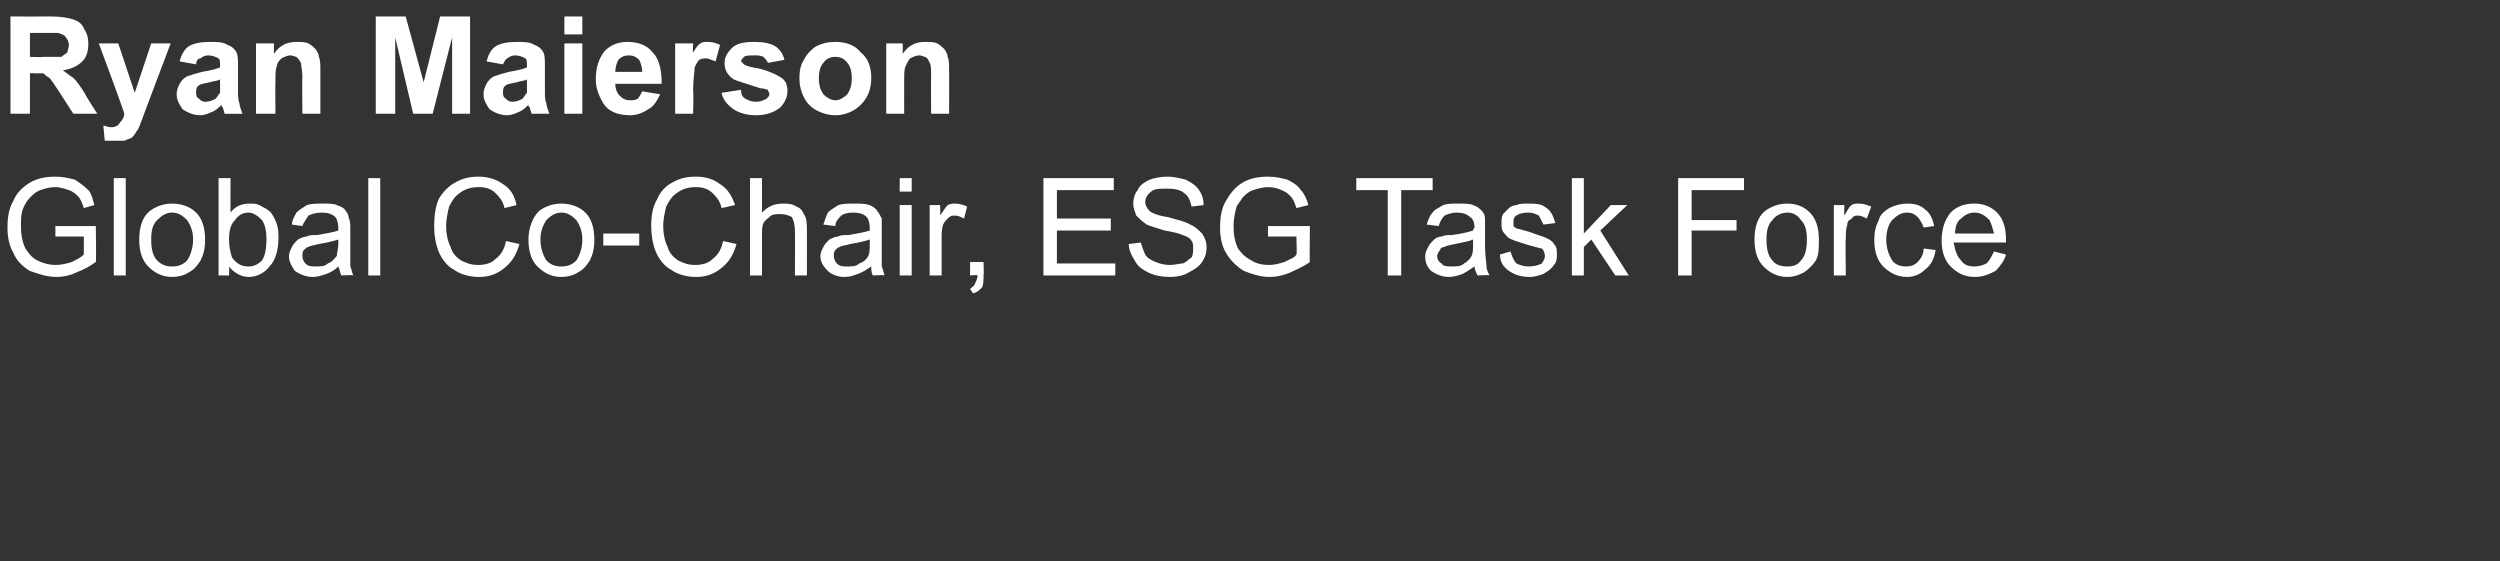 <?xml version="1.0" standalone="no"?><!DOCTYPE svg PUBLIC "-//W3C//DTD SVG 1.1//EN" "http://www.w3.org/Graphics/SVG/1.1/DTD/svg11.dtd"><svg xmlns="http://www.w3.org/2000/svg" version="1.1" width="167px" height="37.5px" viewBox="0 -1 167 37.5" style="top:-1px"><rect x="0" y="-1" width="167" height="37.5" fill="#333333" stroke="none"/><desc>Ryan Maierson Global Co-Chair, ESG Task Force</desc><defs/><g id="Polygon63260"><path d="m3.7 14.8l0-.7l2.7 0c0 0 .04 2.36 0 2.4c-.4.3-.8.5-1.3.7c-.4.2-.9.3-1.3.3c-.7 0-1.2-.2-1.8-.4c-.5-.3-.9-.7-1.1-1.2c-.3-.5-.4-1.1-.4-1.7c0-.7.1-1.3.4-1.8c.2-.5.6-.9 1.1-1.2c.5-.3 1.1-.4 1.7-.4c.5 0 .9.1 1.3.2c.3.2.6.4.9.7c.2.2.3.6.4 1c0 0-.7.2-.7.2c-.1-.3-.2-.6-.4-.8c-.1-.1-.3-.3-.6-.4c-.3-.1-.6-.2-.9-.2c-.4 0-.7.1-1 .2c-.3.1-.5.3-.7.5c-.2.2-.3.4-.4.6c-.2.4-.2.8-.2 1.3c0 .6.1 1.1.3 1.5c.2.3.4.6.8.8c.4.2.8.3 1.2.3c.4 0 .8-.1 1.1-.2c.4-.2.6-.3.8-.5c0 .03 0-1.2 0-1.2l-1.9 0zm3.9 2.6l0-6.5l.8 0l0 6.5l-.8 0zm1.7-2.4c0-.8.2-1.5.7-1.9c.4-.3.9-.5 1.5-.5c.6 0 1.2.2 1.6.6c.4.4.6 1 .6 1.8c0 .6-.1 1-.3 1.4c-.2.3-.4.6-.8.8c-.3.2-.7.3-1.1.3c-.7 0-1.2-.3-1.6-.7c-.4-.4-.6-1-.6-1.8zm.8 0c0 .6.1 1.1.4 1.4c.3.3.6.4 1 .4c.4 0 .7-.1 1-.4c.2-.3.4-.8.4-1.4c0-.6-.2-1-.4-1.3c-.3-.3-.6-.5-1-.5c-.4 0-.7.2-1 .5c-.3.3-.4.7-.4 1.3zm5.2 2.4l-.7 0l0-6.5l.8 0c0 0-.01 2.31 0 2.3c.3-.4.7-.6 1.3-.6c.3 0 .5 0 .8.2c.2.1.4.2.6.4c.2.3.3.5.4.8c.1.3.1.6.1.9c0 .8-.2 1.5-.6 1.9c-.3.4-.8.7-1.4.7c-.5 0-1-.3-1.3-.7c.03-.03 0 .6 0 .6zm0-2.4c0 .5.1.9.2 1.2c.3.4.6.6 1.1.6c.3 0 .6-.1.9-.4c.2-.3.3-.8.3-1.4c0-.6-.1-1-.3-1.3c-.3-.3-.6-.5-.9-.5c-.4 0-.7.2-.9.5c-.3.3-.4.7-.4 1.3zm7.5 2.4c-.1-.2-.1-.4-.2-.6c-.2.2-.5.4-.8.5c-.3.1-.6.2-.9.2c-.5 0-.9-.2-1.2-.4c-.2-.3-.4-.6-.4-1c0-.2.1-.4.2-.6c.1-.2.2-.3.4-.5c.2-.1.4-.2.6-.2c.1-.1.4-.1.7-.1c.6-.1 1.1-.2 1.4-.3c0-.1 0-.2 0-.2c0-.3-.1-.6-.2-.7c-.2-.2-.5-.3-.9-.3c-.4 0-.7.1-.9.2c-.1.2-.3.4-.4.7c0 0-.7-.1-.7-.1c0-.3.2-.6.3-.8c.2-.2.4-.3.7-.5c.3-.1.7-.1 1.1-.1c.4 0 .7 0 .9.1c.3.1.5.2.6.4c.1.1.2.3.2.5c.1.1.1.4.1.7c0 0 0 1.1 0 1.1c0 .7 0 1.2 0 1.4c.1.2.1.4.2.6c.03-.05-.8 0-.8 0c0 0 .01-.05 0 0zm-.2-2.4c-.3.1-.7.2-1.3.3c-.3.1-.6.1-.7.2c-.1 0-.2.1-.3.2c-.1.1-.1.3-.1.4c0 .2.1.4.2.5c.2.2.4.2.7.2c.3 0 .6 0 .8-.2c.3-.1.4-.3.6-.5c0-.2.1-.5.1-.8c0 0 0-.3 0-.3zm2 2.4l0-6.5l.8 0l0 6.5l-.8 0zm9.2-2.3c0 0 .9.2.9.2c-.2.7-.5 1.2-1 1.6c-.5.4-1 .6-1.7.6c-.7 0-1.3-.2-1.7-.5c-.4-.2-.8-.7-1-1.2c-.2-.5-.3-1.1-.3-1.7c0-.7.1-1.3.3-1.8c.3-.5.7-.9 1.1-1.1c.5-.3 1-.4 1.6-.4c.6 0 1.2.2 1.6.5c.5.3.8.8.9 1.4c0 0-.8.2-.8.2c-.1-.5-.4-.8-.6-1c-.3-.3-.7-.4-1.1-.4c-.5 0-.9.1-1.3.4c-.3.2-.5.5-.7.9c-.1.4-.2.9-.2 1.3c0 .5.1 1 .3 1.4c.1.4.4.7.7.9c.4.2.7.3 1.1.3c.5 0 .9-.1 1.2-.4c.4-.3.6-.7.7-1.2zm1.5-.1c0-.8.3-1.5.7-1.9c.4-.3.9-.5 1.5-.5c.6 0 1.2.2 1.6.6c.4.4.6 1 .6 1.8c0 .6-.1 1-.3 1.4c-.2.3-.4.6-.8.8c-.3.2-.7.3-1.1.3c-.7 0-1.2-.3-1.6-.7c-.4-.4-.6-1-.6-1.8zm.8 0c0 .6.2 1.1.4 1.4c.3.3.6.4 1 .4c.4 0 .7-.1 1-.4c.2-.3.4-.8.4-1.4c0-.6-.2-1-.4-1.3c-.3-.3-.6-.5-1-.5c-.4 0-.7.2-1 .5c-.2.3-.4.7-.4 1.3zm4.2.4l0-.8l2.4 0l0 .8l-2.4 0zm8-.3c0 0 .9.2.9.2c-.2.7-.5 1.2-1 1.6c-.5.4-1 .6-1.7.6c-.7 0-1.3-.2-1.7-.5c-.4-.2-.8-.7-1-1.2c-.2-.5-.3-1.1-.3-1.7c0-.7.1-1.3.4-1.8c.2-.5.6-.9 1-1.1c.5-.3 1-.4 1.6-.4c.7 0 1.2.2 1.6.5c.5.3.8.8 1 1.4c0 0-.9.2-.9.2c-.1-.5-.4-.8-.6-1c-.3-.3-.7-.4-1.1-.4c-.5 0-.9.1-1.3.4c-.3.2-.5.5-.7.9c-.1.4-.2.9-.2 1.3c0 .5.1 1 .3 1.4c.1.4.4.7.7.9c.4.2.7.3 1.1.3c.5 0 .9-.1 1.2-.4c.4-.3.6-.7.7-1.2zm1.8 2.3l0-6.5l.8 0c0 0 0 2.32 0 2.3c.4-.4.8-.6 1.4-.6c.3 0 .6 0 .9.2c.3.1.4.3.5.5c.2.3.2.6.2 1.1c.01-.01 0 3 0 3l-.8 0c0 0 .02-3.01 0-3c0-.4-.1-.7-.2-.9c-.2-.1-.4-.2-.8-.2c-.2 0-.4 0-.6.1c-.2.2-.4.3-.5.5c-.1.2-.1.5-.1.9c0 0 0 2.6 0 2.6l-.8 0zm8.2 0c-.1-.2-.1-.4-.1-.6c-.3.2-.6.4-.9.5c-.3.1-.5.2-.9.2c-.5 0-.9-.2-1.1-.4c-.3-.3-.5-.6-.5-1c0-.2.1-.4.2-.6c.1-.2.2-.3.4-.5c.2-.1.4-.2.6-.2c.1-.1.4-.1.7-.1c.6-.1 1.1-.2 1.4-.3c0-.1 0-.2 0-.2c0-.3-.1-.6-.2-.7c-.2-.2-.5-.3-.9-.3c-.4 0-.7.1-.8.2c-.2.2-.4.4-.4.7c0 0-.8-.1-.8-.1c.1-.3.2-.6.3-.8c.2-.2.4-.3.7-.5c.3-.1.7-.1 1.1-.1c.4 0 .7 0 1 .1c.2.1.4.2.5.4c.1.1.2.3.3.5c0 .1 0 .4 0 .7c0 0 0 1.1 0 1.1c0 .7 0 1.2 0 1.4c.1.2.1.4.2.6c.05-.05-.8 0-.8 0c0 0 .02-.05 0 0zm-.2-2.4c-.3.1-.7.2-1.3.3c-.3.1-.6.1-.7.2c-.1 0-.2.1-.3.2c-.1.1-.1.3-.1.4c0 .2.1.4.2.5c.2.2.4.2.7.2c.3 0 .6 0 .8-.2c.3-.1.5-.3.6-.5c.1-.2.1-.5.1-.8c0 0 0-.3 0-.3zm2-3.2l0-.9l.8 0l0 .9l-.8 0zm0 5.6l0-4.7l.8 0l0 4.7l-.8 0zm2 0l0-4.7l.7 0c0 0 .02.69 0 .7c.2-.3.4-.6.5-.7c.2-.1.4-.1.5-.1c.3 0 .6.1.8.2c0 0-.2.8-.2.8c-.2-.1-.4-.2-.6-.2c-.2 0-.3 0-.5.2c-.1.1-.2.2-.3.4c-.1.3-.1.6-.1.9c0 .01 0 2.5 0 2.5l-.8 0zm2.7 0l0-.9l.9 0c0 0 .03.85 0 .9c0 .3 0 .6-.1.8c-.2.2-.3.3-.6.4c0 0-.2-.3-.2-.3c.1-.1.3-.2.3-.3c.1-.2.2-.4.2-.6c-.02-.05-.5 0-.5 0zm4.9 0l0-6.5l4.7 0l0 .8l-3.8 0l0 1.9l3.6 0l0 .8l-3.6 0l0 2.2l3.9 0l0 .8l-4.8 0zm5.7-2.1c0 0 .8-.1.8-.1c.1.3.2.6.3.8c.1.2.4.4.7.5c.2.1.6.2.9.2c.4 0 .7-.1.9-.1c.3-.1.4-.3.6-.4c.1-.2.1-.4.1-.6c0-.2 0-.4-.1-.5c-.1-.2-.3-.3-.6-.4c-.2-.1-.6-.2-1.2-.3c-.6-.2-1-.3-1.2-.4c-.3-.2-.5-.4-.7-.6c-.1-.3-.2-.5-.2-.8c0-.3.1-.7.3-.9c.1-.3.4-.5.8-.7c.3-.1.7-.2 1.2-.2c.4 0 .8.1 1.2.2c.4.2.7.4.9.7c.2.3.3.6.3 1c0 0-.8.1-.8.1c-.1-.4-.2-.7-.5-.9c-.2-.2-.6-.3-1.1-.3c-.5 0-.9 0-1.1.2c-.3.2-.4.5-.4.7c0 .2.1.4.3.6c.1.1.5.3 1.2.4c.7.2 1.2.3 1.5.5c.3.1.6.4.8.6c.2.3.3.6.3.9c0 .4-.1.7-.3 1c-.2.3-.5.5-.9.7c-.3.2-.8.3-1.2.3c-.6 0-1.1-.1-1.5-.3c-.4-.2-.7-.4-.9-.8c-.2-.3-.4-.7-.4-1.1zm9.3-.5l0-.7l2.8 0c0 0-.03 2.36 0 2.4c-.4.3-.9.5-1.3.7c-.5.2-.9.3-1.4.3c-.6 0-1.2-.2-1.7-.4c-.5-.3-.9-.7-1.2-1.2c-.3-.5-.4-1.1-.4-1.7c0-.7.1-1.3.4-1.8c.3-.5.6-.9 1.1-1.2c.5-.3 1.1-.4 1.7-.4c.5 0 .9.1 1.3.2c.4.2.7.4.9.7c.2.2.4.6.5 1c0 0-.8.2-.8.2c-.1-.3-.2-.6-.4-.8c-.1-.1-.3-.3-.6-.4c-.2-.1-.5-.2-.9-.2c-.3 0-.7.1-1 .2c-.3.1-.5.3-.7.5c-.1.2-.3.4-.4.6c-.1.4-.2.8-.2 1.3c0 .6.1 1.1.3 1.5c.2.3.5.6.9.8c.3.2.7.3 1.2.3c.3 0 .7-.1 1-.2c.4-.2.7-.3.8-.5c.04.03 0-1.2 0-1.2l-1.9 0zm8 2.6l0-5.7l-2.1 0l0-.8l5.1 0l0 .8l-2.1 0l0 5.7l-.9 0zm6 0c-.1-.2-.2-.4-.2-.6c-.3.2-.6.4-.8.5c-.3.1-.6.2-.9.2c-.5 0-.9-.2-1.2-.4c-.3-.3-.4-.6-.4-1c0-.2.1-.4.2-.6c.1-.2.2-.3.4-.5c.1-.1.3-.2.5-.2c.2-.1.4-.1.7-.1c.7-.1 1.1-.2 1.4-.3c0-.1.1-.2.1-.2c0-.3-.1-.6-.3-.7c-.2-.2-.5-.3-.9-.3c-.3 0-.6.1-.8.2c-.2.2-.3.4-.4.7c0 0-.8-.1-.8-.1c.1-.3.2-.6.4-.8c.1-.2.4-.3.7-.5c.3-.1.6-.1 1-.1c.4 0 .8 0 1 .1c.3.1.4.2.6.4c.1.1.2.3.2.5c0 .1 0 .4 0 .7c0 0 0 1.1 0 1.1c0 .7.1 1.2.1 1.4c0 .2.1.4.2.6c0-.05-.8 0-.8 0c0 0-.03-.05 0 0zm-.3-2.4c-.2.1-.7.2-1.2.3c-.4.1-.6.1-.7.2c-.2 0-.3.1-.3.2c-.1.1-.2.3-.2.4c0 .2.1.4.3.5c.1.2.4.2.7.2c.3 0 .6 0 .8-.2c.2-.1.4-.3.5-.5c.1-.2.1-.5.1-.8c0 0 0-.3 0-.3zm1.8 1c0 0 .7-.2.7-.2c.1.3.2.6.4.8c.2.1.5.2.8.2c.4 0 .7-.1.9-.2c.1-.2.2-.3.2-.5c0-.2-.1-.4-.2-.5c-.1 0-.4-.1-.8-.2c-.6-.2-1-.3-1.2-.4c-.3-.1-.4-.3-.5-.4c-.2-.2-.2-.4-.2-.7c0-.2 0-.4.1-.6c.1-.1.3-.3.4-.4c.1-.1.3-.2.5-.2c.2-.1.5-.1.7-.1c.4 0 .7 0 1 .1c.2.1.5.3.6.5c.1.1.2.4.3.7c0 0-.8.1-.8.1c-.1-.2-.2-.4-.3-.6c-.2-.1-.4-.2-.7-.2c-.4 0-.7.1-.8.2c-.2.1-.2.3-.2.4c0 .1 0 .2 0 .3c.1.1.2.2.4.2c0 0 .3.1.7.2c.5.2.9.3 1.1.4c.2.1.4.2.5.4c.2.2.2.4.2.7c0 .2 0 .5-.2.7c-.2.3-.4.4-.7.6c-.3.1-.6.2-.9.2c-.7 0-1.1-.2-1.4-.4c-.4-.3-.6-.6-.6-1.1zm4.8 1.4l0-6.5l.8 0l0 3.7l1.8-1.9l1.1 0l-1.8 1.7l1.9 3l-.9 0l-1.6-2.4l-.5.5l0 1.9l-.8 0zm7.1 0l0-6.5l4.4 0l0 .8l-3.5 0l0 2l3 0l0 .7l-3 0l0 3l-.9 0zm5.1-2.4c0-.8.2-1.5.7-1.9c.4-.3.9-.5 1.5-.5c.6 0 1.1.2 1.5.6c.4.4.6 1 .6 1.8c0 .6 0 1-.2 1.4c-.2.3-.5.6-.8.8c-.4.2-.7.3-1.1.3c-.7 0-1.2-.3-1.6-.7c-.4-.4-.6-1-.6-1.8zm.8 0c0 .6.1 1.1.4 1.4c.2.3.6.4 1 .4c.4 0 .7-.1.9-.4c.3-.3.4-.8.4-1.4c0-.6-.1-1-.4-1.3c-.2-.3-.5-.5-.9-.5c-.4 0-.8.2-1 .5c-.3.3-.4.7-.4 1.3zm4.5 2.4l0-4.7l.7 0c0 0-.02.69 0 .7c.2-.3.3-.6.5-.7c.1-.1.3-.1.5-.1c.3 0 .5.1.8.2c0 0-.3.8-.3.8c-.2-.1-.4-.2-.6-.2c-.1 0-.3 0-.4.2c-.2.1-.3.2-.3.4c-.1.3-.1.6-.1.9c-.04.01 0 2.5 0 2.5l-.8 0zm6-1.8c0 0 .8.1.8.1c-.1.6-.3 1-.7 1.3c-.3.3-.7.5-1.2.5c-.7 0-1.2-.3-1.6-.7c-.4-.4-.6-1-.6-1.8c0-.5.1-.9.3-1.3c.1-.4.4-.6.7-.8c.4-.2.8-.3 1.2-.3c.5 0 .9.1 1.2.4c.3.2.5.6.6 1.1c0 0-.7.1-.7.1c-.1-.3-.3-.6-.4-.7c-.2-.2-.4-.3-.7-.3c-.4 0-.7.2-1 .5c-.2.2-.4.7-.4 1.3c0 .6.2 1.1.4 1.4c.2.3.6.4.9.4c.4 0 .6-.1.8-.3c.2-.2.4-.5.4-.9zm4.7.2c0 0 .8.2.8.2c-.1.4-.4.8-.7 1.1c-.4.2-.8.4-1.4.4c-.7 0-1.2-.3-1.6-.7c-.4-.4-.6-1-.6-1.7c0-.8.2-1.4.6-1.9c.4-.4.9-.6 1.6-.6c.6 0 1.1.2 1.5.6c.4.4.6 1 .6 1.8c0 .1 0 .1 0 .2c0 0-3.5 0-3.5 0c.1.5.2.9.5 1.2c.2.3.5.4.9.4c.3 0 .6-.1.8-.2c.2-.2.3-.4.5-.8zm-2.6-1.2c0 0 2.6 0 2.6 0c-.1-.4-.2-.7-.3-.9c-.3-.3-.6-.5-1-.5c-.4 0-.7.2-.9.4c-.3.2-.4.6-.4 1z" stroke="none" fill="#ffffff"/></g><g id="Polygon63259"><path d="m.7 6.6l0-6.5c0 0 2.7.01 2.7 0c.7 0 1.2.1 1.5.2c.3.1.6.3.7.6c.2.3.3.6.3 1c0 .5-.1.9-.4 1.2c-.3.3-.7.5-1.3.6c.3.2.5.4.7.5c.2.2.5.6.8 1.1c-.04 0 .8 1.3.8 1.3l-1.6 0c0 0-.94-1.45-.9-1.4c-.4-.6-.6-.9-.7-1c-.2-.1-.3-.2-.4-.3c-.2 0-.4 0-.7 0c.02-.04-.2 0-.2 0l0 2.7l-1.3 0zm1.3-3.8c0 0 .92.03.9 0c.6 0 1 0 1.2 0c.1-.1.3-.2.4-.3c0-.1.1-.3.1-.5c0-.2-.1-.4-.2-.5c-.1-.2-.3-.2-.5-.3c-.1 0-.4 0-.9 0c-.02 0-1 0-1 0l0 1.6zm4.6-.9l1.3 0l1.1 3.3l1.1-3.3l1.3 0l-1.7 4.5c0 0-.28.79-.3.8c-.1.3-.2.5-.3.6c-.1.2-.2.3-.3.4c-.2.1-.3.1-.5.2c-.2 0-.4 0-.6 0c-.3 0-.5 0-.7 0c0 0-.1-1-.1-1c.2 0 .3.1.5.1c.3 0 .5-.1.6-.3c.2-.2.3-.4.3-.6c.04-.03-1.7-4.7-1.7-4.7zm6.5 1.4c0 0-1.1-.2-1.1-.2c.1-.4.3-.8.6-1c.3-.2.8-.3 1.4-.3c.5 0 .9 0 1.2.2c.3.1.5.3.6.5c.1.2.1.5.1 1.1c0 0 0 1.4 0 1.4c0 .4 0 .7.1.9c0 .2.1.4.2.7c0 0-1.2 0-1.2 0c0-.1-.1-.3-.1-.4c-.1-.1-.1-.1-.1-.2c-.2.2-.4.4-.7.5c-.2.1-.5.2-.7.2c-.5 0-.9-.2-1.2-.4c-.2-.3-.4-.6-.4-1c0-.3.1-.5.2-.7c.1-.2.3-.4.5-.5c.3-.1.6-.2 1-.3c.6-.1 1-.2 1.2-.3c0 0 0-.1 0-.1c0-.3 0-.4-.1-.5c-.2-.1-.4-.2-.7-.2c-.2 0-.4.1-.5.2c-.2 0-.3.2-.3.4zm1.6 1c-.1.1-.4.1-.7.2c-.4.1-.6.1-.7.2c-.2.1-.2.3-.2.5c0 .1 0 .3.2.4c.1.1.2.2.4.2c.3 0 .5-.1.7-.2c.1-.1.2-.3.3-.4c0-.1 0-.3 0-.6c0 0 0-.3 0-.3zm6.7 2.3l-1.2 0c0 0-.03-2.43 0-2.4c0-.5-.1-.9-.1-1c-.1-.2-.2-.3-.3-.4c-.1 0-.2-.1-.4-.1c-.2 0-.4.1-.6.2c-.1.1-.3.3-.3.5c-.1.2-.1.5-.1 1c-.02.04 0 2.2 0 2.2l-1.3 0l0-4.7l1.2 0c0 0-.01.67 0 .7c.4-.6.9-.8 1.5-.8c.3 0 .6 0 .8.1c.2.1.4.3.5.4c.1.2.2.3.2.5c.1.2.1.5.1.9c0-.05 0 2.9 0 2.9zm3.7 0l0-6.5l2 0l1.2 4.4l1.1-4.4l2 0l0 6.5l-1.2 0l0-5.1l-1.3 5.1l-1.3 0l-1.2-5.1l0 5.1l-1.3 0zm8.5-3.3c0 0-1.1-.2-1.1-.2c.1-.4.3-.8.6-1c.3-.2.8-.3 1.4-.3c.5 0 .9 0 1.2.2c.3.1.5.3.6.5c.1.2.1.5.1 1.1c0 0 0 1.4 0 1.4c0 .4 0 .7.1.9c0 .2.1.4.2.7c0 0-1.2 0-1.2 0c0-.1-.1-.3-.1-.4c-.1-.1-.1-.1-.1-.2c-.2.2-.4.4-.7.5c-.2.1-.5.2-.7.2c-.5 0-.9-.2-1.2-.4c-.2-.3-.4-.6-.4-1c0-.3.1-.5.2-.7c.1-.2.3-.4.5-.5c.3-.1.6-.2 1-.3c.6-.1 1-.2 1.2-.3c0 0 0-.1 0-.1c0-.3 0-.4-.1-.5c-.2-.1-.4-.2-.7-.2c-.2 0-.4.1-.5.2c-.1 0-.2.2-.3.4zm1.6 1c-.1.1-.4.1-.7.2c-.4.1-.6.1-.7.2c-.2.1-.2.3-.2.5c0 .1 0 .3.2.4c.1.1.2.2.4.2c.3 0 .5-.1.7-.2c.1-.1.2-.3.3-.4c0-.1 0-.3 0-.6c0 0 0-.3 0-.3zm2.5-3l0-1.2l1.2 0l0 1.2l-1.2 0zm0 5.3l0-4.7l1.2 0l0 4.7l-1.2 0zm5.2-1.5c0 0 1.2.2 1.2.2c-.2.4-.4.8-.8 1c-.3.2-.7.4-1.2.4c-.9 0-1.5-.3-1.8-.8c-.3-.5-.5-1-.5-1.6c0-.8.2-1.4.6-1.9c.4-.4.9-.6 1.5-.6c.7 0 1.3.2 1.7.7c.4.4.6 1.1.6 2.1c0 0-3.1 0-3.1 0c0 .3.1.6.3.8c.2.2.4.3.7.3c.2 0 .3 0 .5-.1c.1-.1.2-.3.3-.5zm0-1.3c0-.3-.1-.6-.2-.8c-.2-.2-.4-.3-.7-.3c-.3 0-.5.1-.7.3c-.1.2-.2.5-.2.8c0 0 1.8 0 1.8 0zm3.4 2.8l-1.2 0l0-4.7l1.2 0c0 0-.04.65 0 .6c.2-.3.3-.5.5-.6c.1-.1.3-.1.5-.1c.3 0 .6.1.8.2c0 0-.3 1.1-.3 1.1c-.3-.1-.5-.2-.6-.2c-.2 0-.3 0-.5.1c-.1.1-.2.3-.3.5c0 .3-.1.8-.1 1.6c.04.01 0 1.5 0 1.5zm1.9-1.4c0 0 1.3-.2 1.3-.2c0 .3.1.5.3.6c.2.1.4.2.7.2c.3 0 .5-.1.7-.2c.1-.1.2-.2.2-.3c0-.1-.1-.2-.1-.3c-.1 0-.2-.1-.5-.1c-.9-.3-1.6-.5-1.8-.6c-.4-.3-.6-.6-.6-1.1c0-.4.2-.7.5-1c.3-.3.8-.4 1.5-.4c.6 0 1.1.1 1.4.3c.3.2.5.5.6.9c0 0-1.1.2-1.1.2c-.1-.2-.2-.3-.3-.4c-.2-.1-.4-.1-.6-.1c-.3 0-.6 0-.7.1c-.1.1-.2.2-.2.3c0 0 .1.1.2.2c.1.1.5.2 1.1.3c.7.2 1.1.4 1.4.6c.3.2.4.5.4.9c0 .4-.2.8-.5 1.1c-.4.3-.9.5-1.6.5c-.7 0-1.2-.2-1.5-.4c-.4-.3-.7-.6-.8-1.1zm5.2-1c0-.5.1-.9.3-1.2c.2-.4.5-.7.8-.9c.4-.2.8-.3 1.3-.3c.7 0 1.3.2 1.7.7c.5.4.7 1 .7 1.7c0 .7-.2 1.3-.7 1.8c-.4.4-1 .7-1.7.7c-.4 0-.8-.1-1.2-.3c-.4-.2-.7-.5-.9-.9c-.2-.4-.3-.8-.3-1.3zm1.3 0c0 .5.1.8.3 1.1c.2.2.5.4.8.4c.3 0 .6-.2.8-.4c.2-.3.3-.6.3-1.1c0-.4-.1-.8-.3-1c-.2-.3-.5-.4-.8-.4c-.3 0-.6.1-.8.4c-.2.2-.3.6-.3 1zm8.7 2.4l-1.2 0c0 0-.02-2.43 0-2.4c0-.5 0-.9-.1-1c-.1-.2-.1-.3-.3-.4c-.1 0-.2-.1-.4-.1c-.2 0-.4.1-.6.2c-.1.1-.2.3-.3.5c-.1.2-.1.5-.1 1c-.01.04 0 2.2 0 2.2l-1.2 0l0-4.7l1.1 0c0 0 .01.67 0 .7c.4-.6.9-.8 1.5-.8c.3 0 .6 0 .8.1c.2.1.4.3.5.4c.1.2.2.3.2.5c.1.2.1.5.1.9c.01-.05 0 2.9 0 2.9z" stroke="none" fill="#ffffff"/></g></svg>